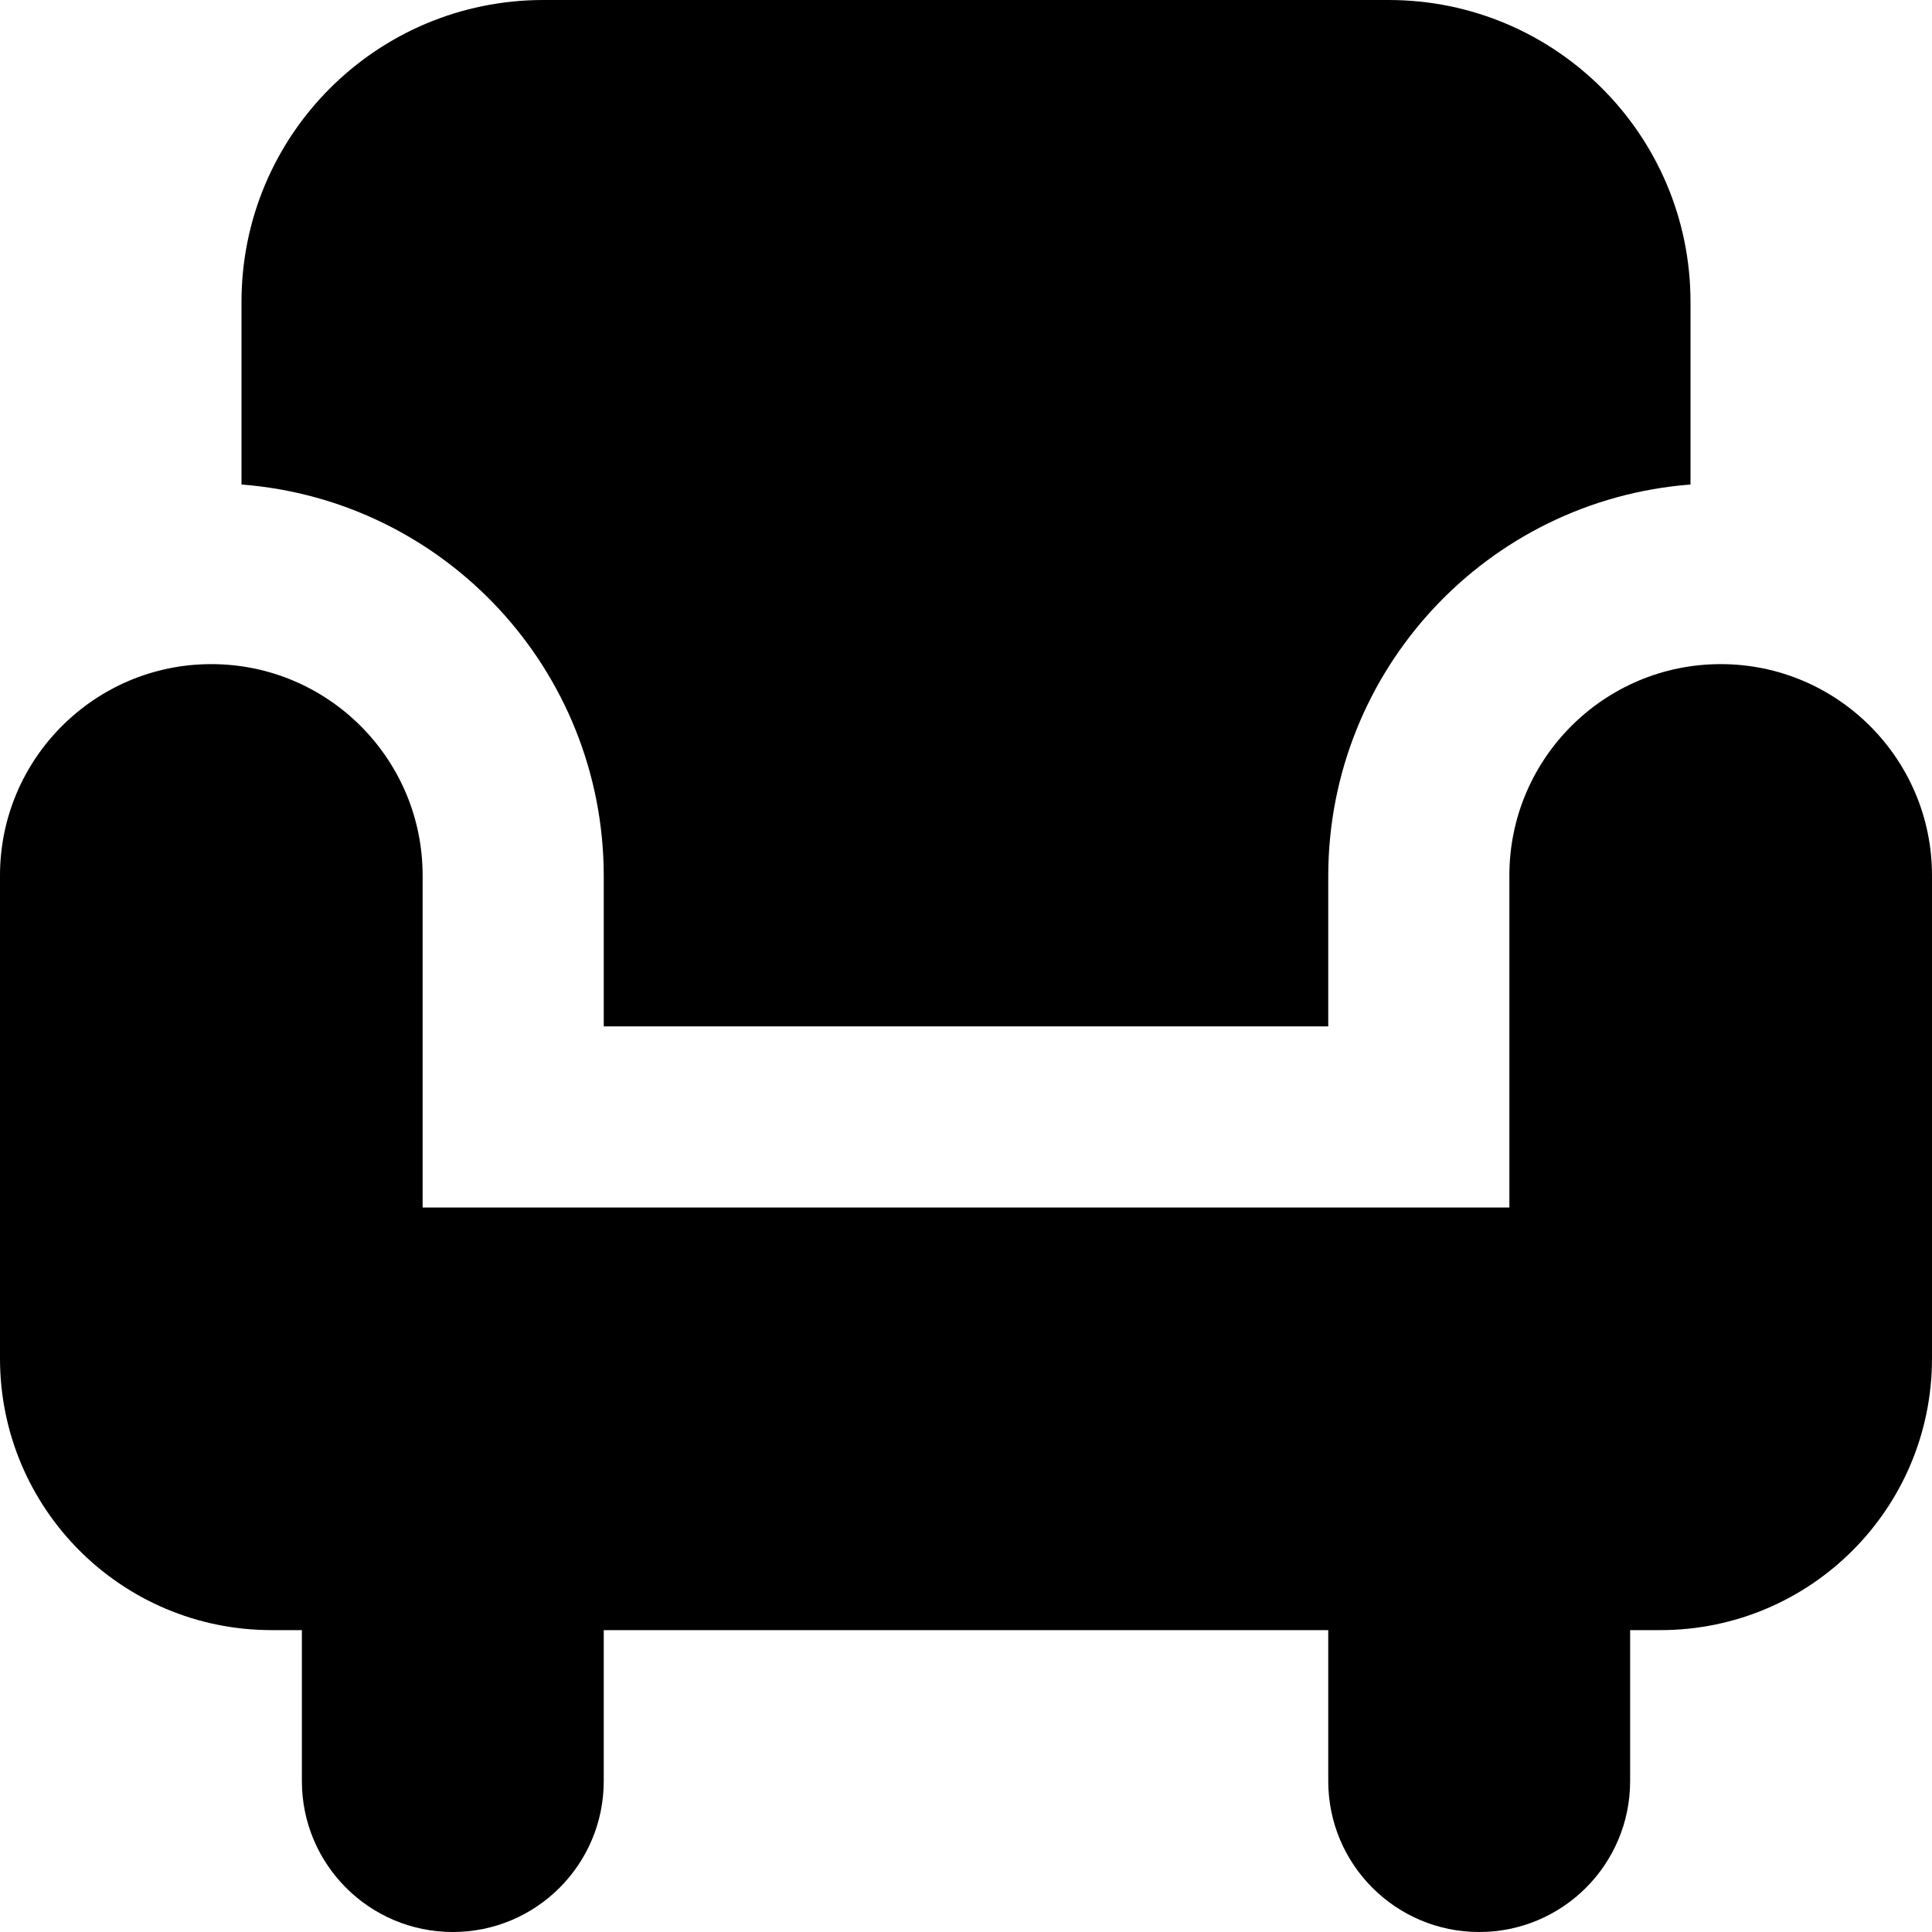<?xml version="1.0" encoding="utf-8"?>
<!-- Generator: Adobe Illustrator 24.0.0, SVG Export Plug-In . SVG Version: 6.00 Build 0)  -->
<svg version="1.1" id="Capa_1" xmlns="http://www.w3.org/2000/svg" xmlns:xlink="http://www.w3.org/1999/xlink" x="0px" y="0px"
	 viewBox="0 0 512 512" style="enable-background:new 0 0 512 512;" xml:space="preserve">
<path d="M64,128.4V80c0-44.2,35.8-80,80-80h224c44.2,0,80,35.8,80,80v48.4c-54.1,4.2-95.9,49.3-96,103.6v40H160v-40
	C159.9,177.7,118.1,132.6,64,128.4z M512,232c0-30.9-25.1-56-56-56s-56,25.1-56,56v88H112v-88c0-30.9-25.1-56-56-56S0,201.1,0,232
	v128c0,39.8,32.2,72,72,72l0,0h8v40c0,22.1,17.9,40,40,40s40-17.9,40-40v-40h192v40c0,22.1,17.9,40,40,40s40-17.9,40-40v-40h8
	c39.8,0,72-32.2,72-72l0,0V232z"/>
</svg>
